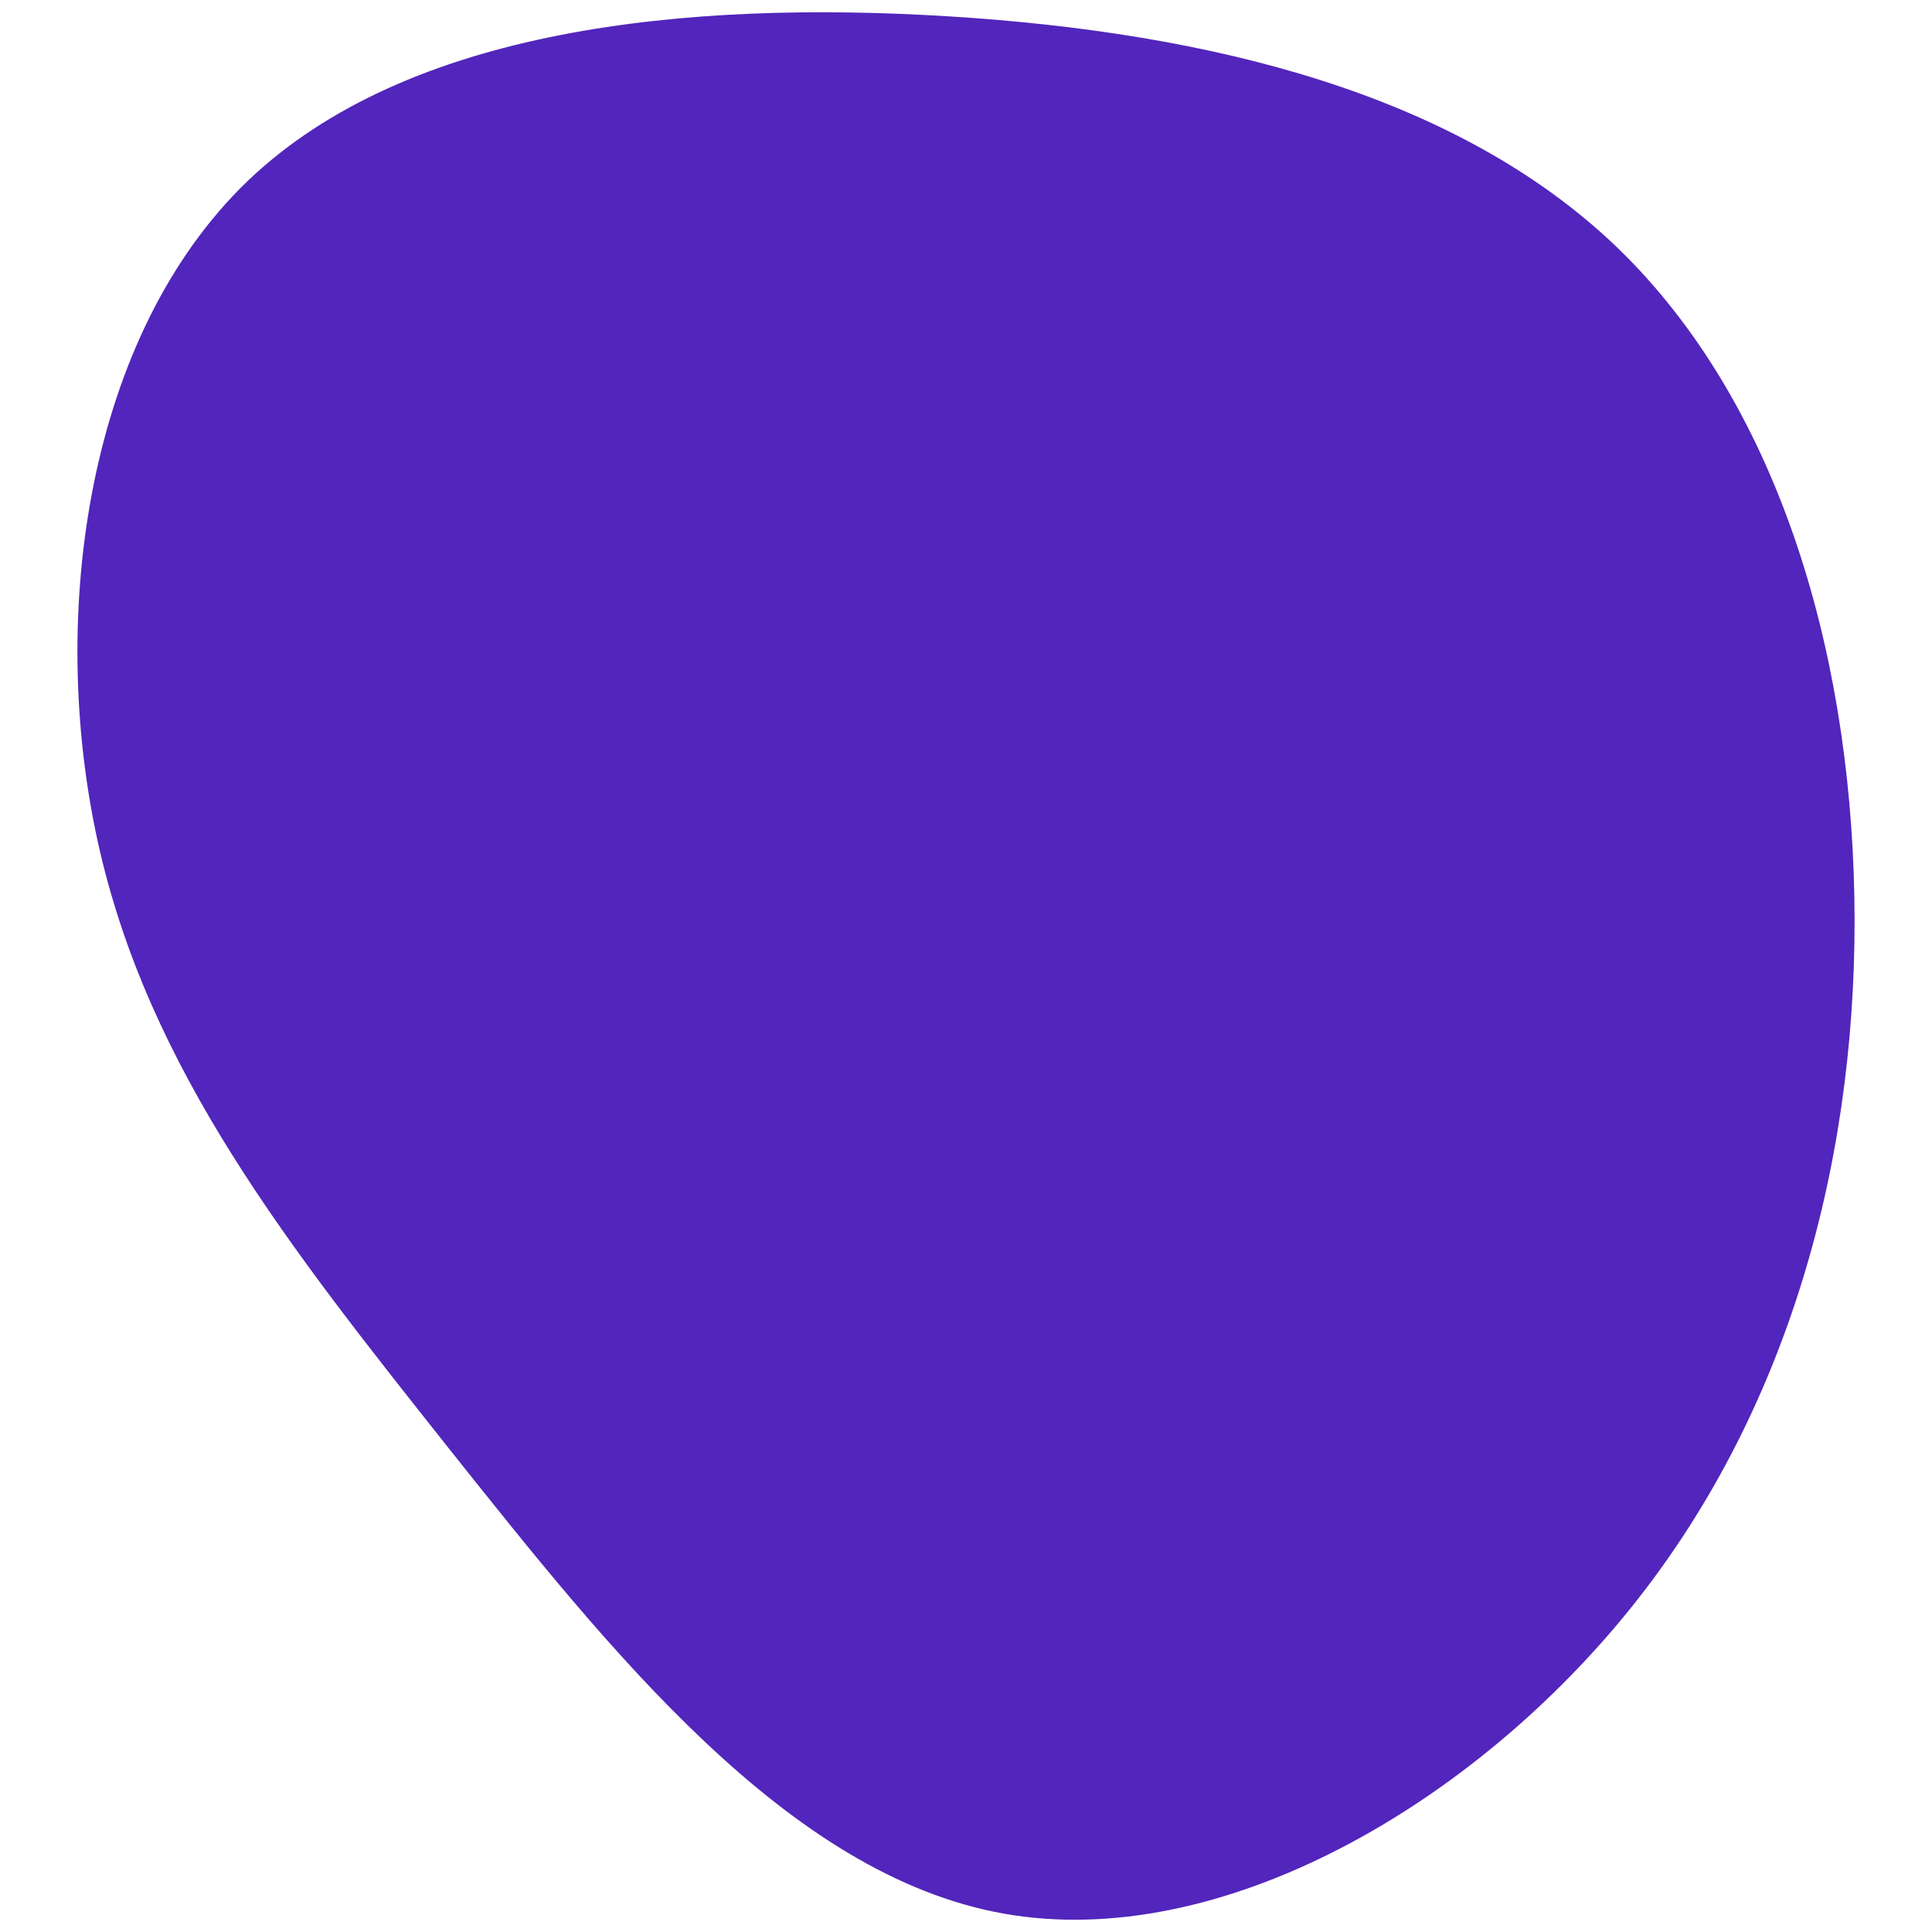 <svg id="visual" viewBox="0 0 250 250" width="250" height="250" xmlns="http://www.w3.org/2000/svg" xmlns:xlink="http://www.w3.org/1999/xlink" version="1.1"><g transform="translate(124.851 115.415)"><path d="M84.3 -83.5C105 -63.6 114.5 -31.8 115.1 0.6C115.7 33 107.3 66 86.7 92C66 118.1 33 137.2 5 132.2C-23 127.2 -46 98.1 -66.7 72.1C-87.4 46 -105.7 23 -112.2 -6.5C-118.7 -36.1 -113.5 -72.1 -92.8 -92C-72.1 -111.8 -36.1 -115.4 -2.1 -113.3C31.8 -111.2 63.6 -103.3 84.3 -83.5" fill="#5225bc"></path></g></svg>